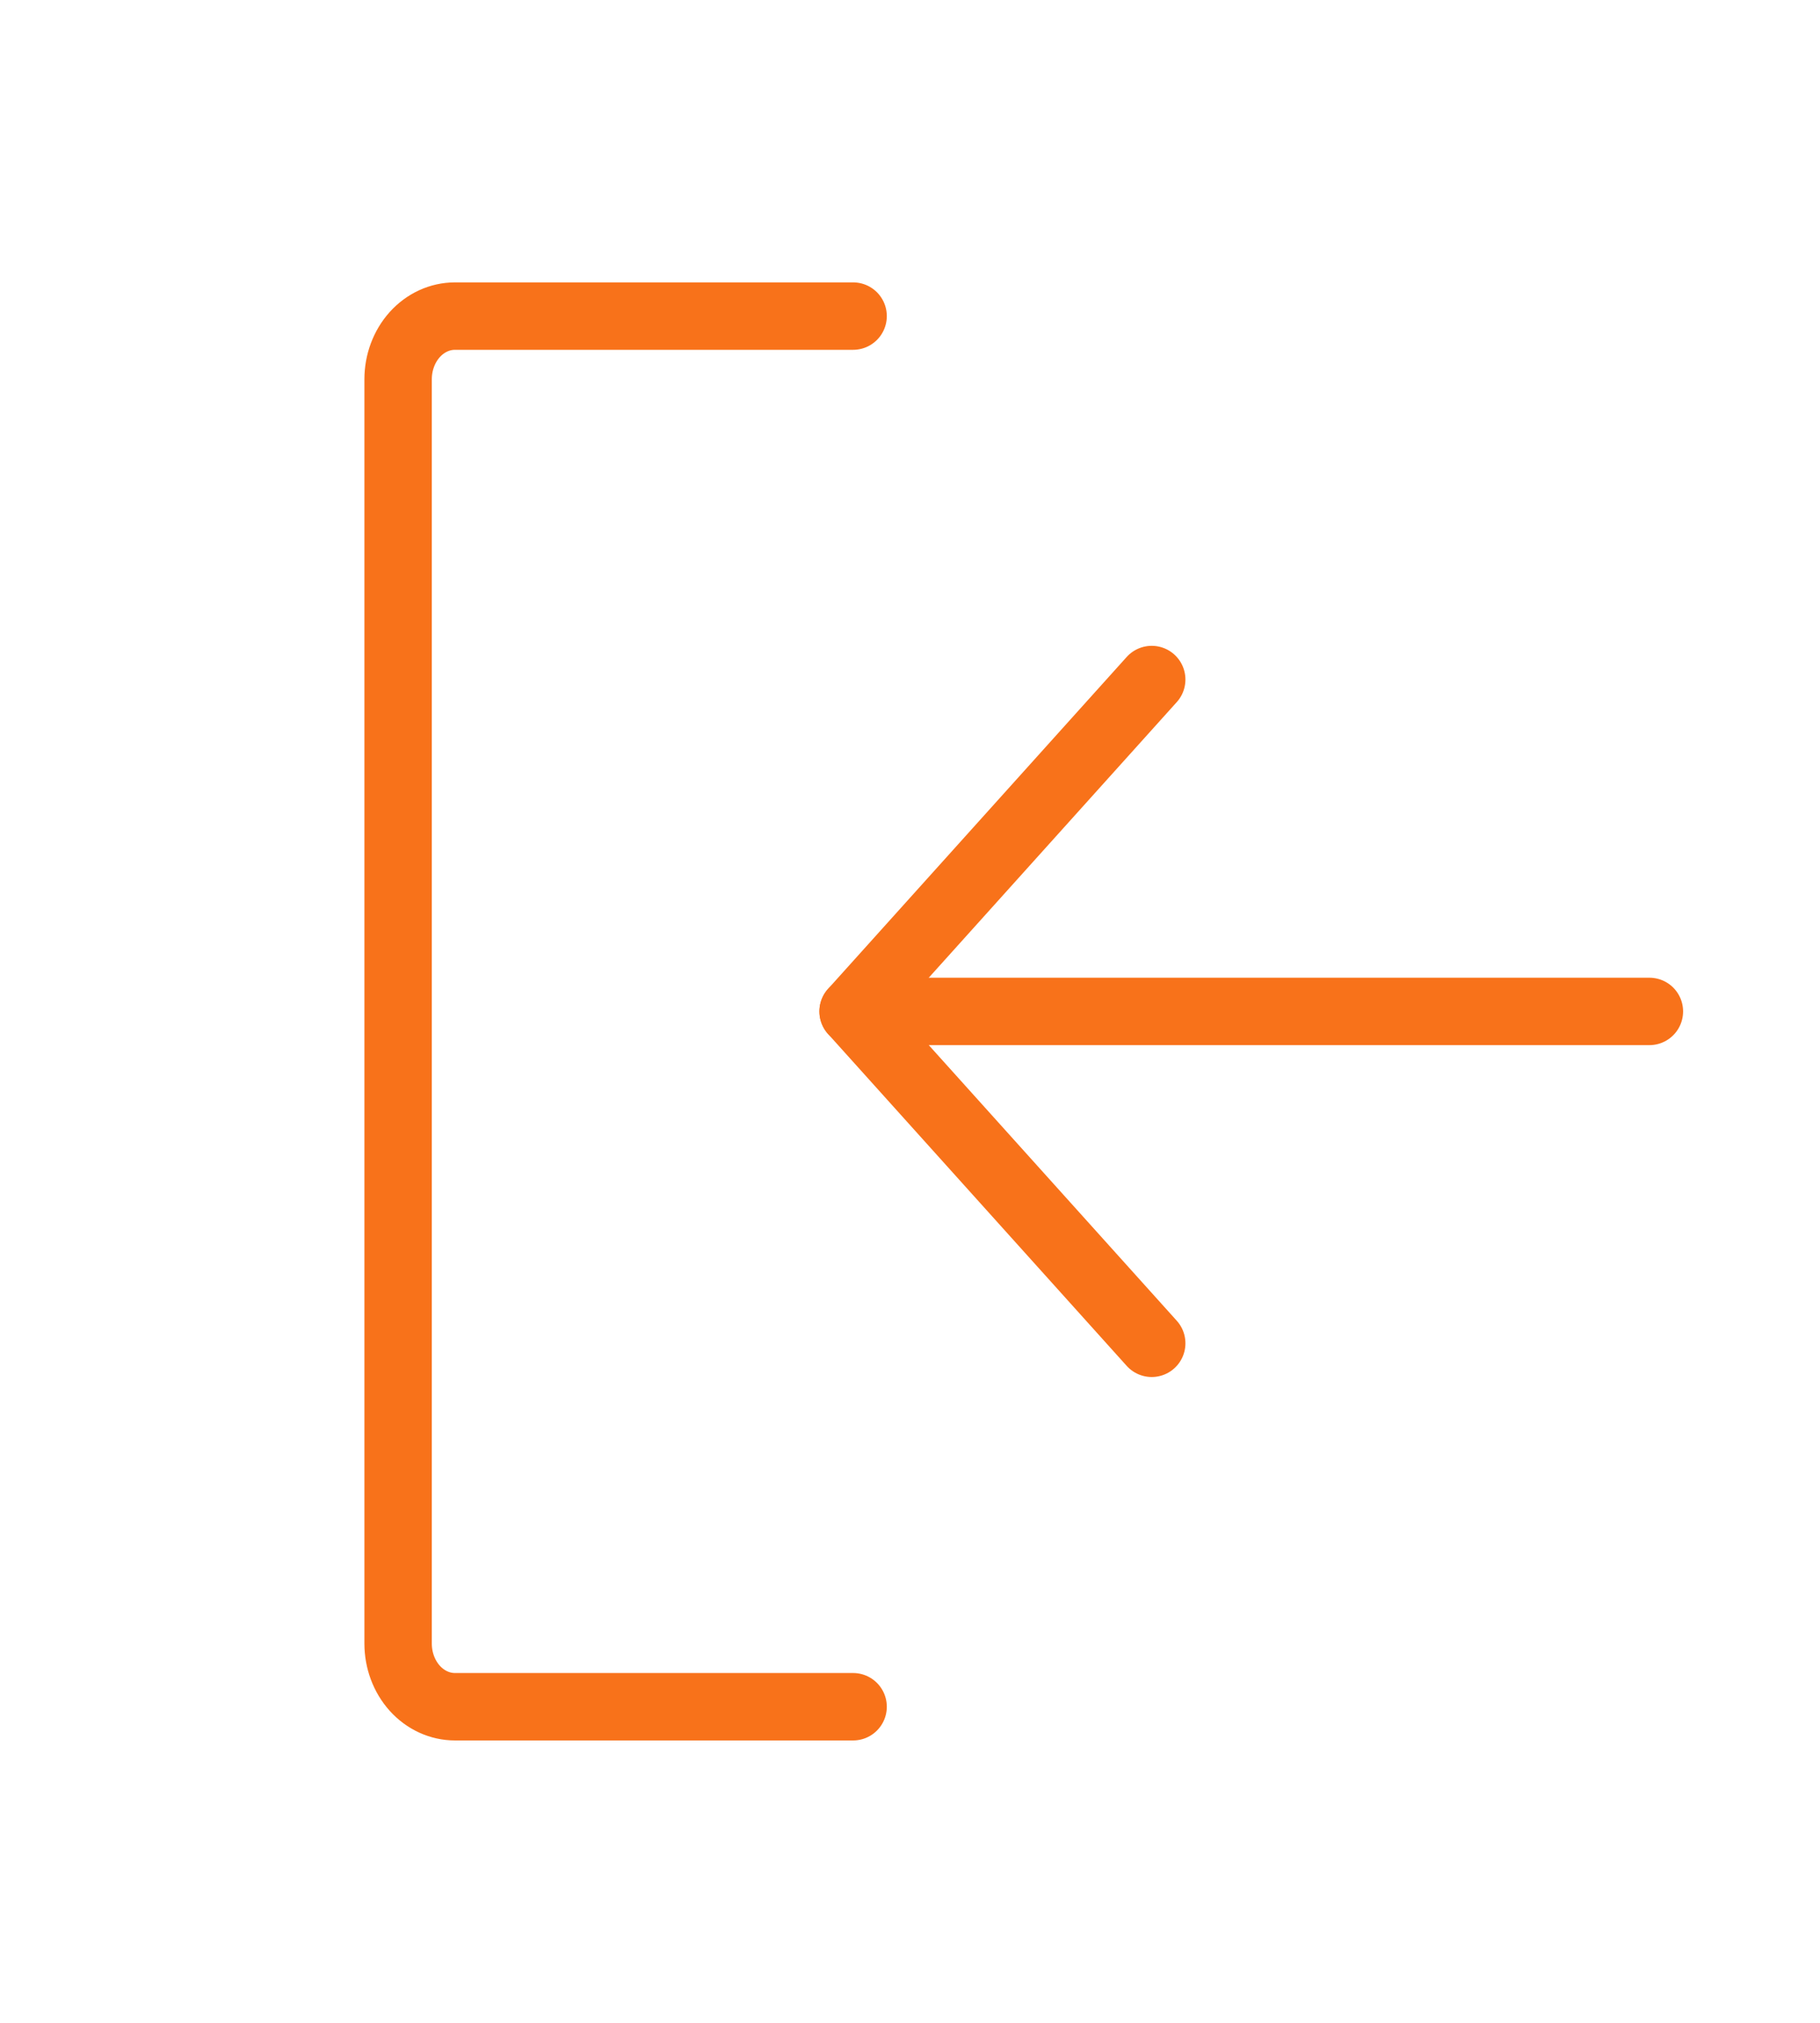 <svg width="27" height="30" viewBox="0 0 27 30" fill="none" xmlns="http://www.w3.org/2000/svg">
<path d="M17.086 19.922L12.656 15L17.086 10.078" stroke="#F8721A" stroke-linecap="round" stroke-linejoin="round"/>
<path d="M24.469 15H12.656" stroke="#F8721A" stroke-linecap="round" stroke-linejoin="round"/>
<path d="M12.656 4.688H6.75C6.526 4.688 6.312 4.786 6.153 4.962C5.995 5.138 5.906 5.376 5.906 5.625V24.375C5.906 24.624 5.995 24.862 6.153 25.038C6.312 25.214 6.526 25.312 6.75 25.312H12.656" stroke="#F8721A" stroke-linecap="round" stroke-linejoin="round"/>
</svg>
